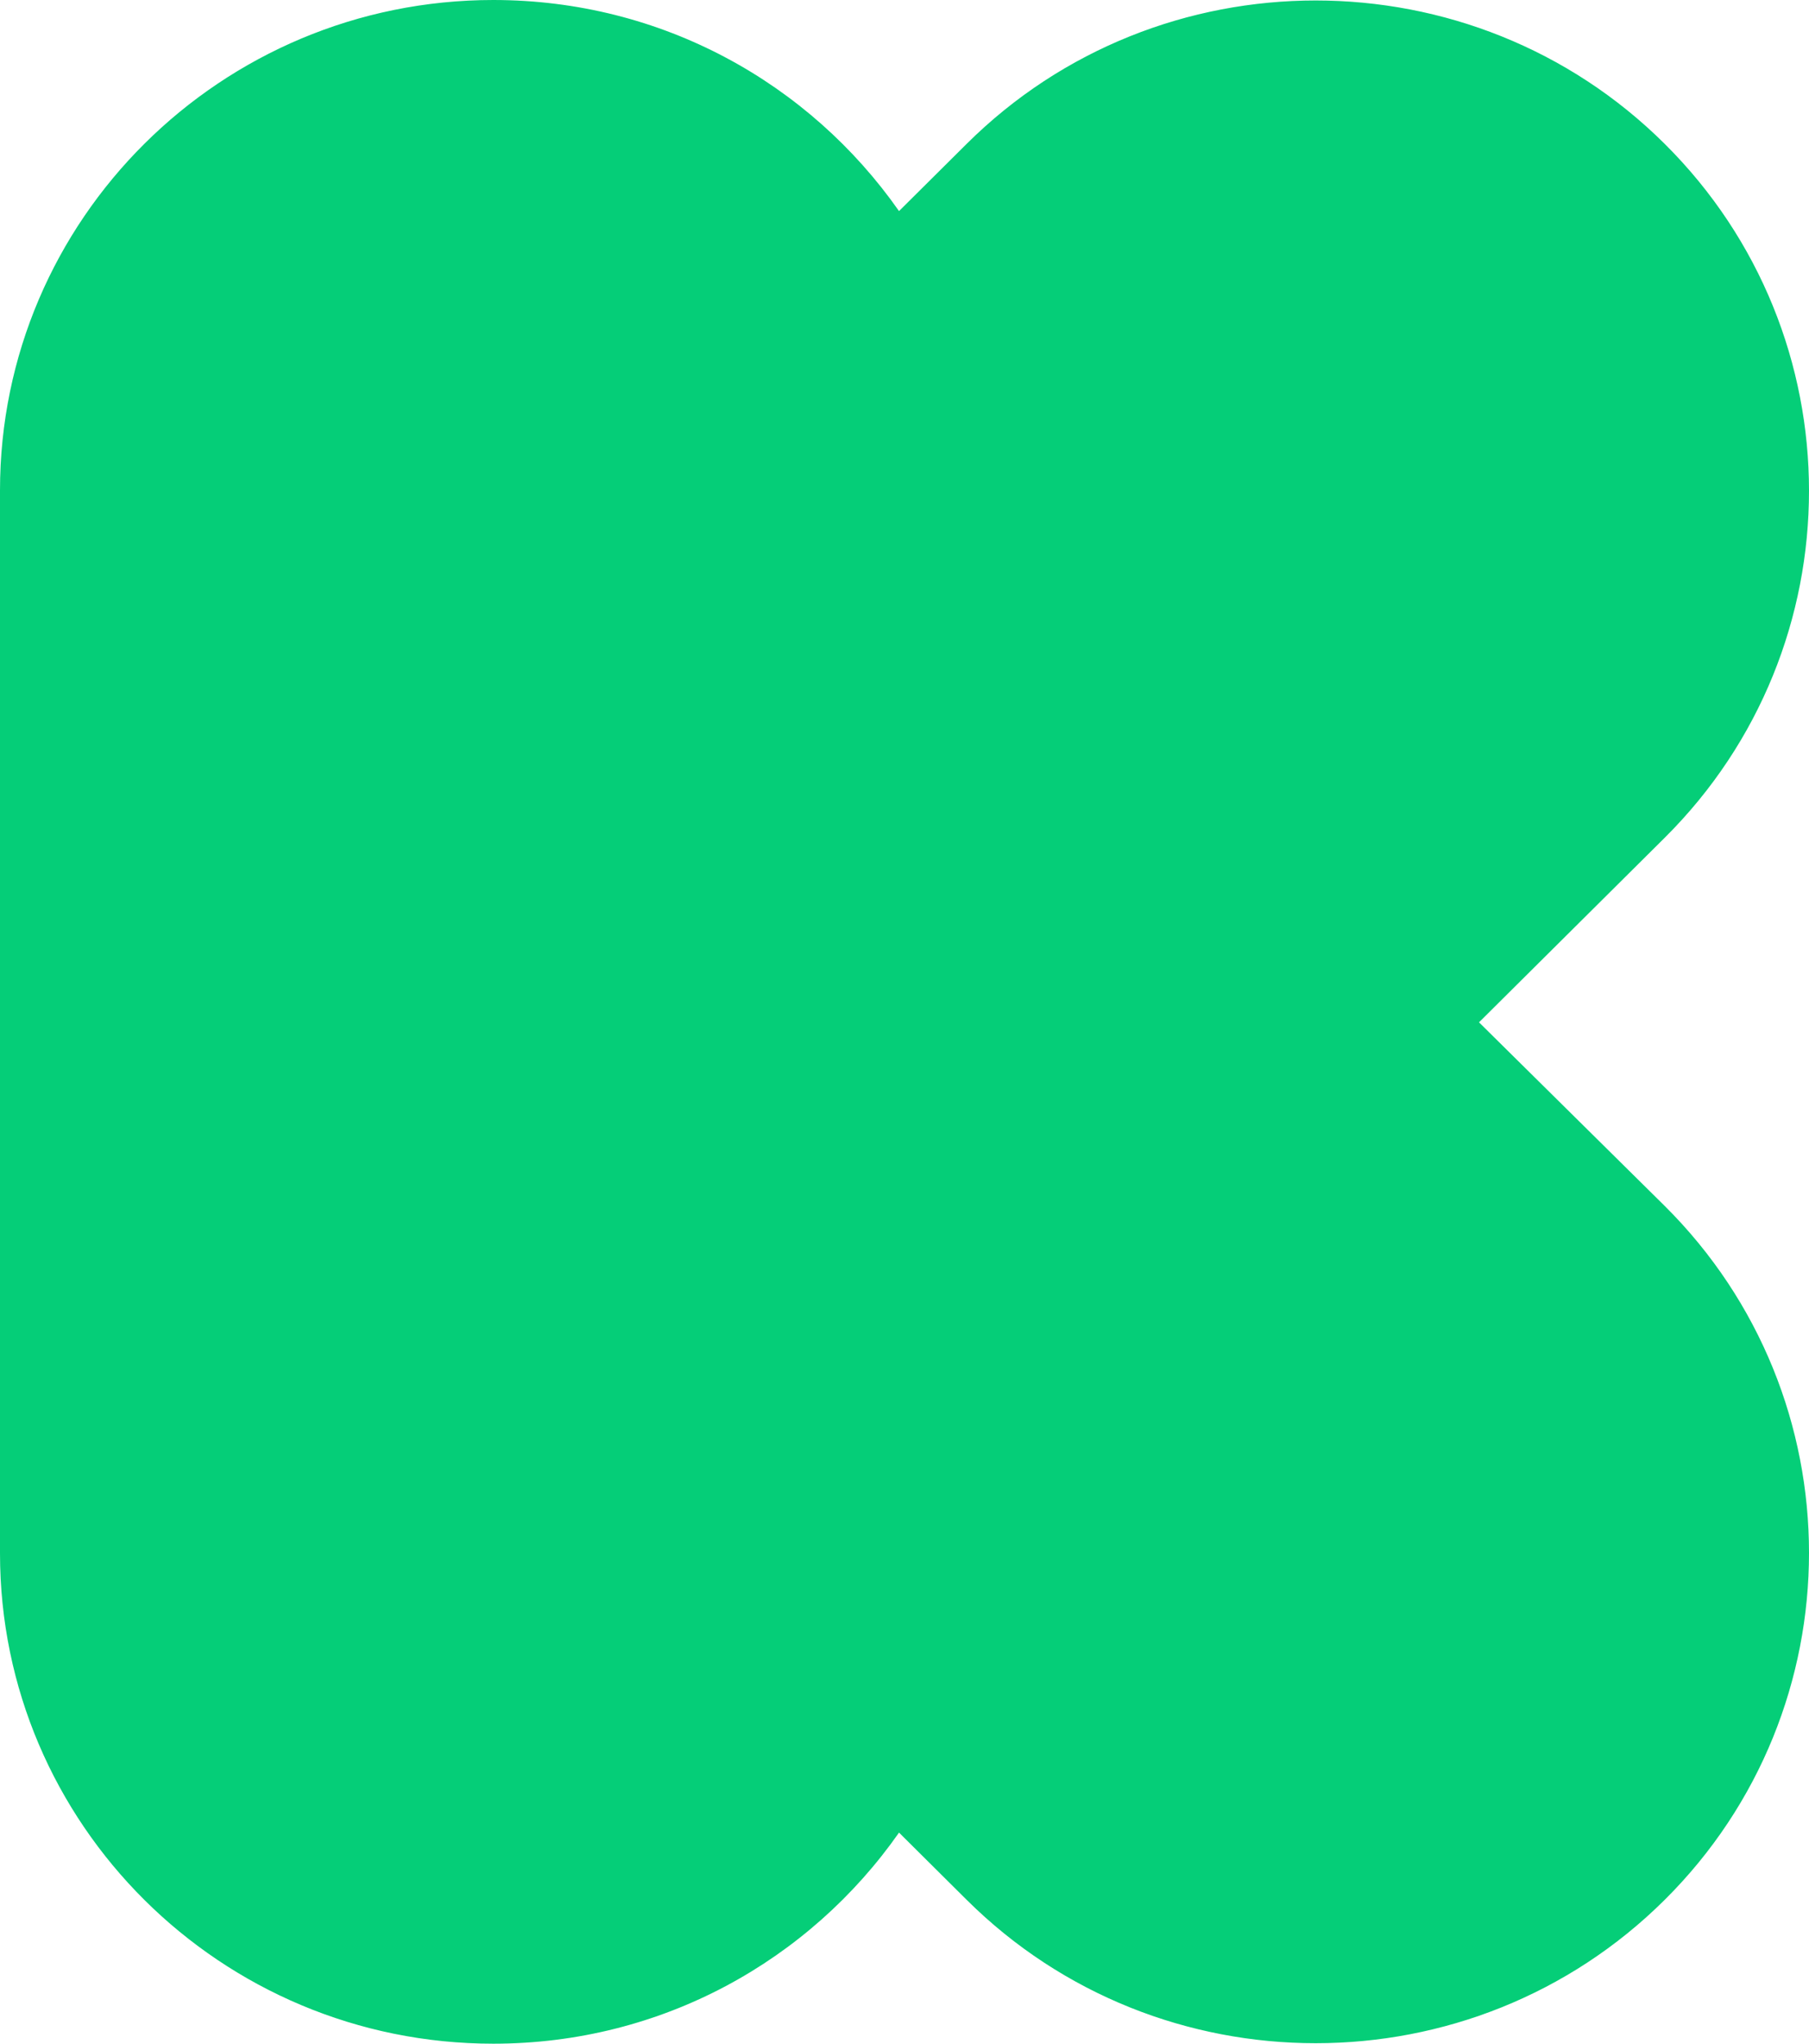 <svg xmlns="http://www.w3.org/2000/svg" shape-rendering="geometricPrecision" text-rendering="geometricPrecision" image-rendering="optimizeQuality" fill-rule="evenodd" clip-rule="evenodd" viewBox="0 0 453 511.452"><path fill="#05CE78" fill-rule="nonzero" d="M370.366 255.845l46.504-46.194c48.174-47.852 48.174-125.791 0-173.642-48.174-47.854-126.635-47.854-174.809 0l-16.932 16.817C202.713 20.847 165.748 0 123.535 0 55.329 0 0 54.96 0 122.711v266.03c0 67.751 55.329 122.711 123.535 122.711 42.213 0 79.178-20.847 101.594-52.828l16.932 16.82c48.174 47.853 126.635 47.853 174.809 0 48.174-47.852 48.174-125.79 0-173.643l-46.504-45.956z"/></svg>